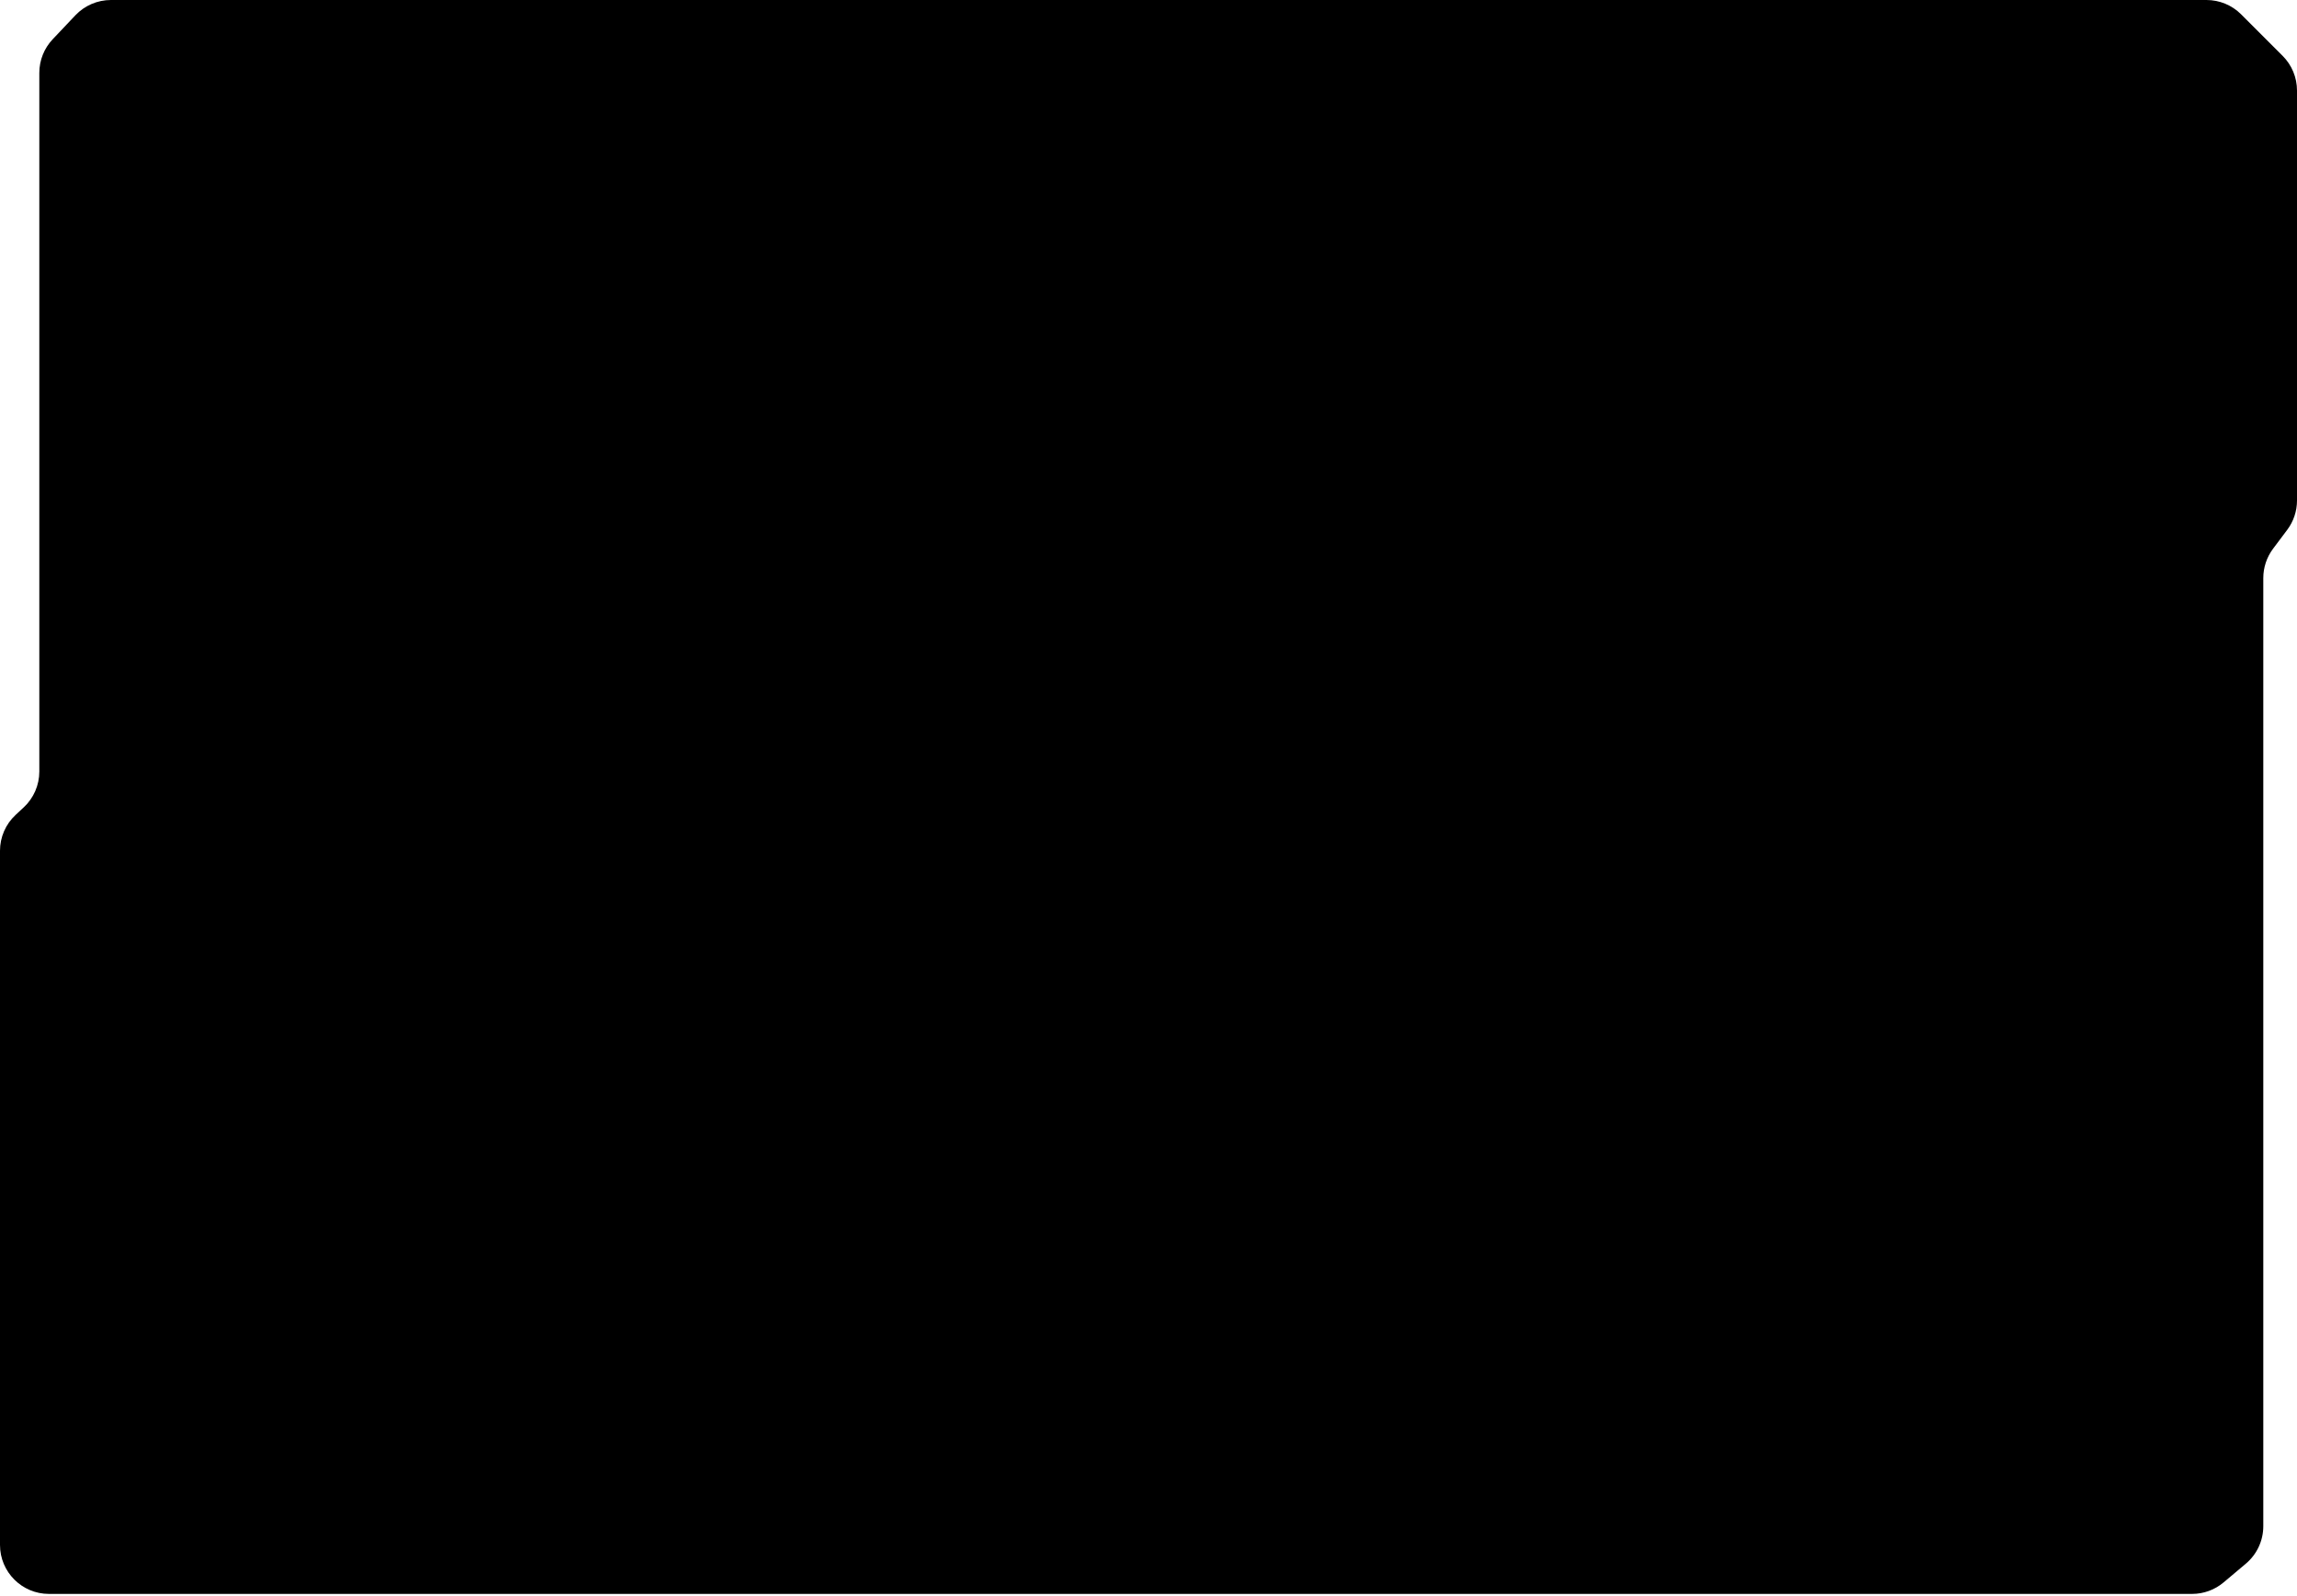<svg viewBox="0 0 704 489" fill="none" xmlns="http://www.w3.org/2000/svg">
<path d="M4.793 249.742L7.259 247.452C10.315 244.614 12.051 240.632 12.051 236.461V22.332C12.051 18.494 13.522 14.803 16.162 12.017L23.109 4.683C25.942 1.694 29.879 0 33.998 0H676.267C680.245 0 684.06 1.58 686.873 4.393L699.607 17.128C702.42 19.94 704 23.755 704 27.733V153.391C704 156.636 702.947 159.794 701 162.39L696.67 168.164C694.723 170.76 693.67 173.918 693.67 177.163V467.749C693.67 472.173 691.717 476.372 688.333 479.222L681.502 484.974C678.798 487.251 675.376 488.5 671.841 488.5H14.998C6.715 488.5 0 481.785 0 473.502V260.732C0 256.562 1.737 252.58 4.793 249.742Z" fill="black"/>
</svg>
